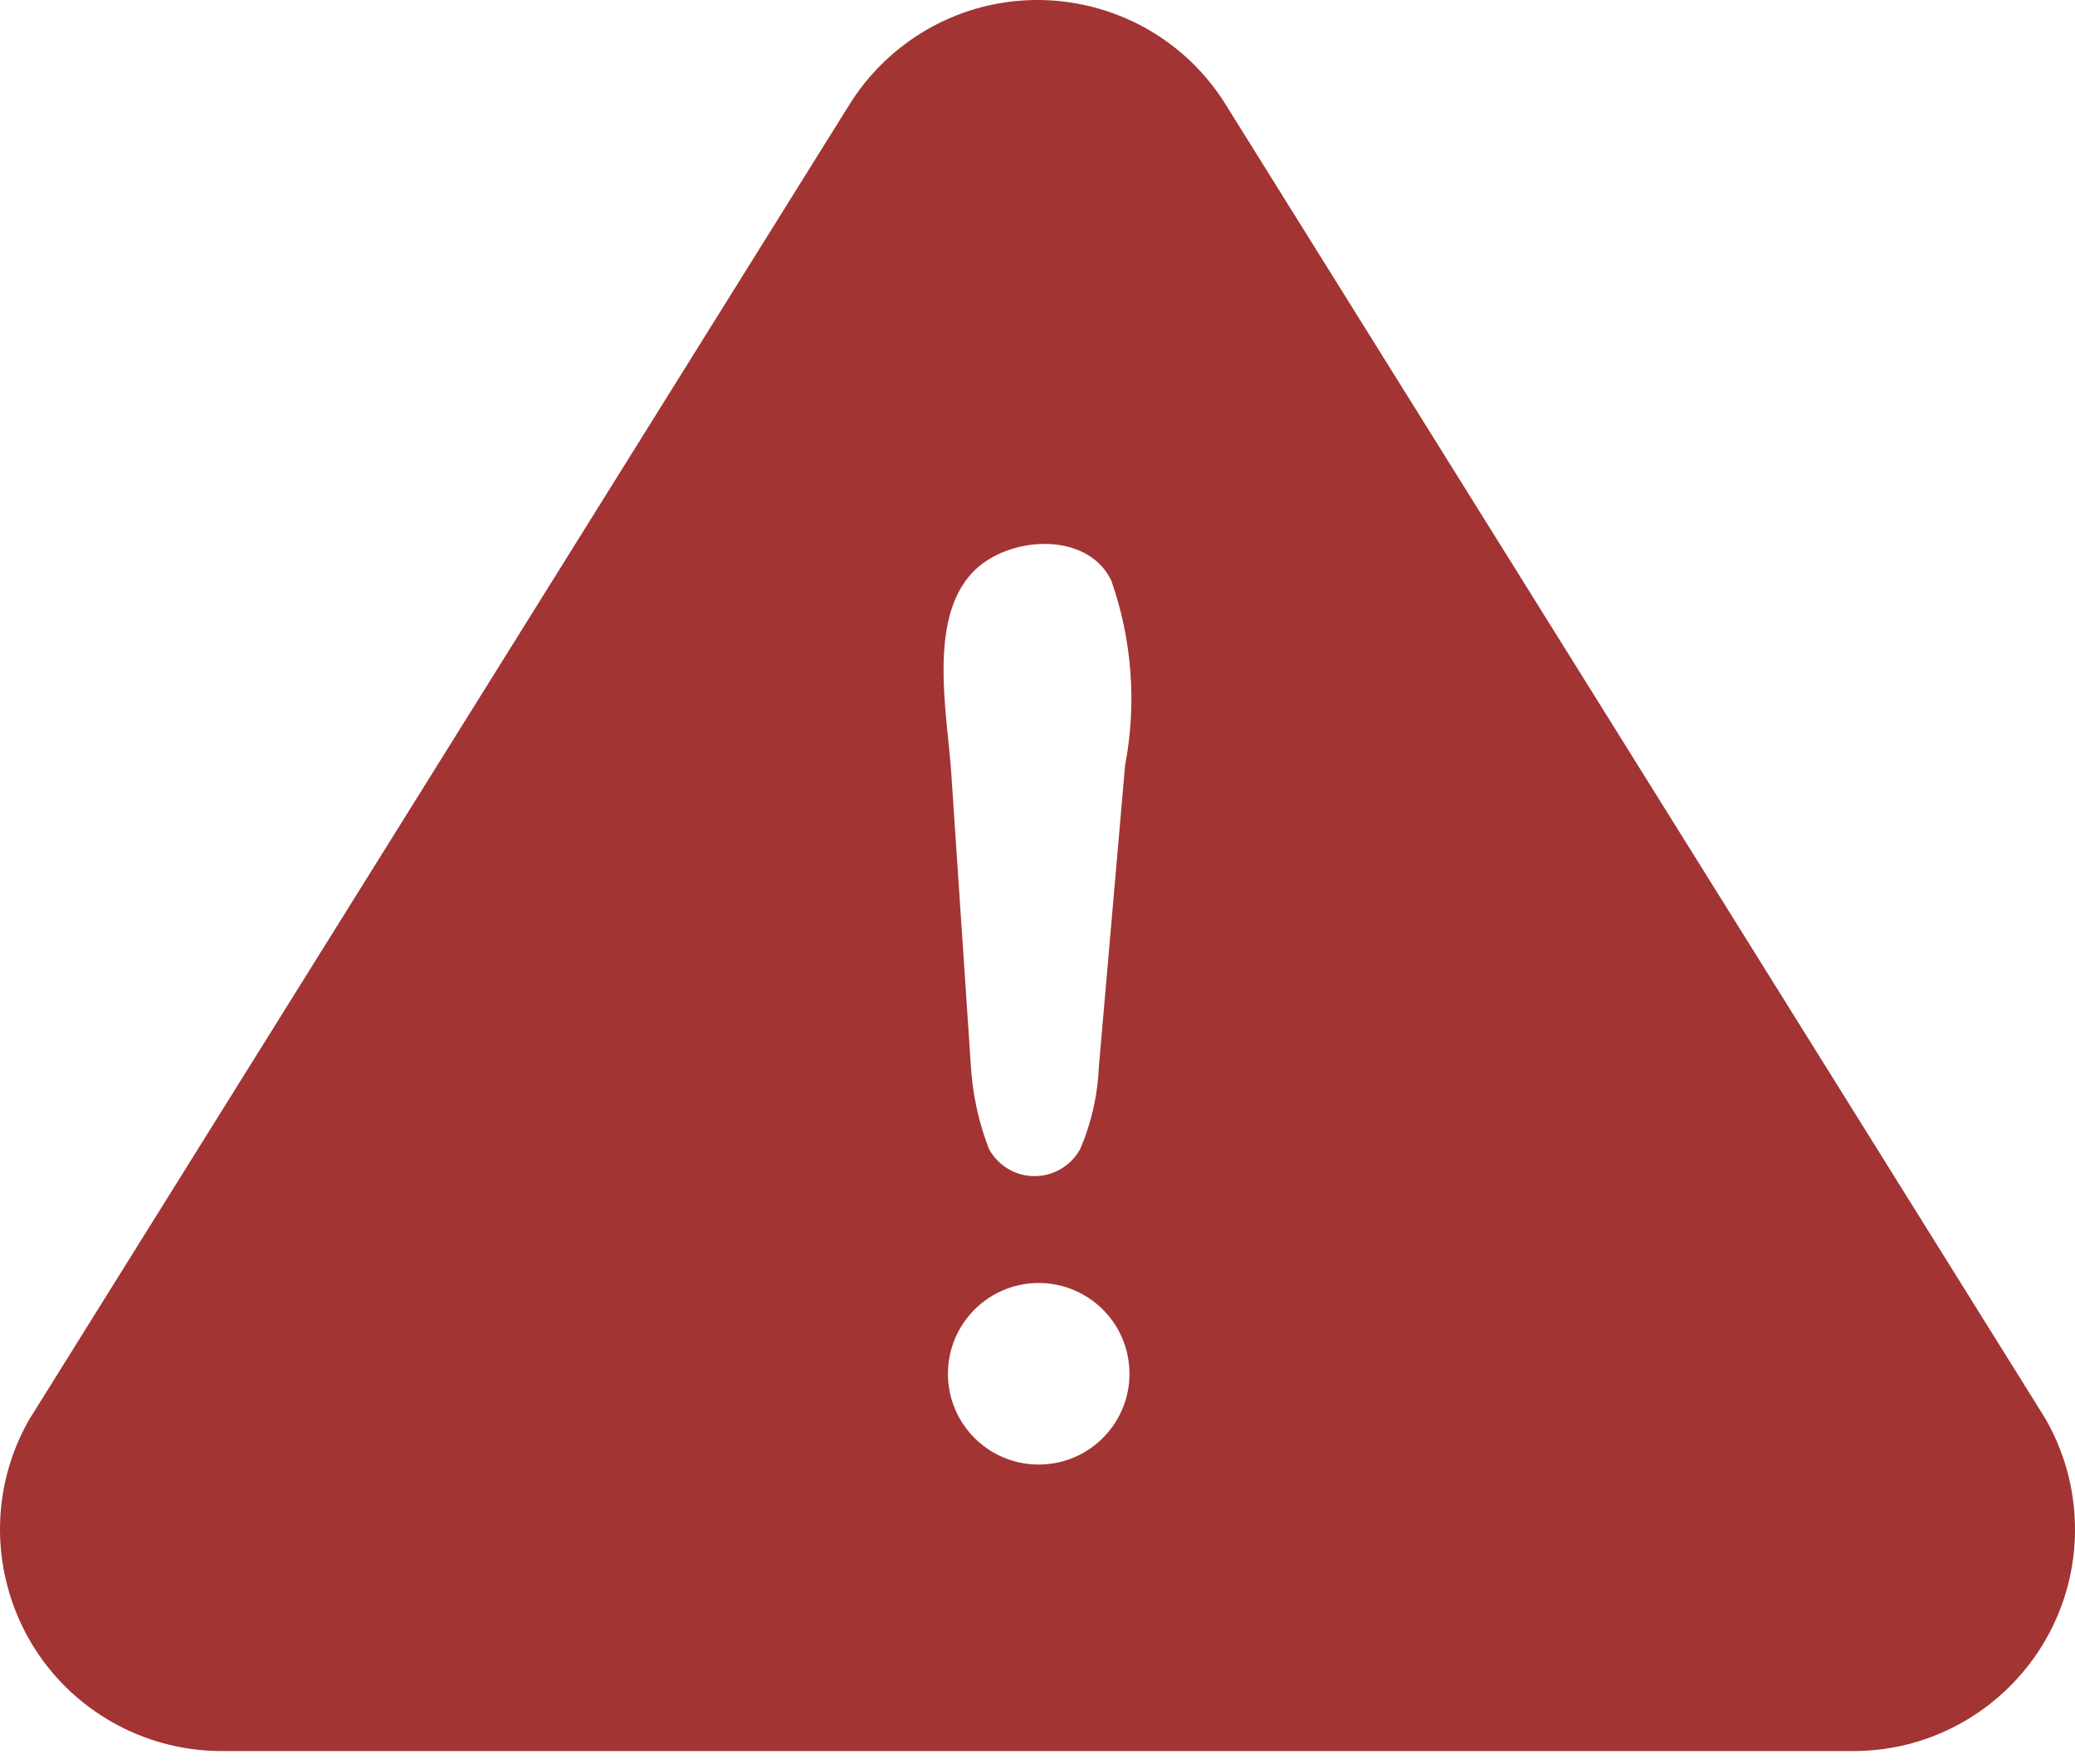 <svg width="100" height="85" viewBox="0 0 100 85" fill="none" xmlns="http://www.w3.org/2000/svg">
<path d="M99.999 73.524C99.97 71.7 99.474 69.912 98.558 68.335L59.09 5.071C55.992 0.052 49.413 -1.504 44.394 1.593C42.99 2.46 41.807 3.639 40.936 5.039L1.404 68.408C-1.517 73.531 0.268 80.053 5.391 82.974C6.954 83.866 8.717 84.347 10.516 84.375H89.488C95.387 84.281 100.093 79.422 99.999 73.524L99.999 73.524ZM50.583 70.539C50.4 70.561 50.216 70.572 50.032 70.571C47.617 70.557 45.67 68.588 45.684 66.172C45.697 63.968 47.346 62.118 49.533 61.854C51.931 61.564 54.111 63.273 54.401 65.671C54.691 68.069 52.981 70.249 50.583 70.539ZM54.213 36.923H54.217L52.961 51.362C52.908 52.721 52.61 54.059 52.083 55.313C51.455 56.541 49.951 57.028 48.722 56.4C48.271 56.169 47.9 55.806 47.659 55.359C47.157 54.061 46.862 52.692 46.785 51.302L45.846 37.276C45.662 34.453 44.699 29.892 46.855 27.599C48.495 25.835 52.379 25.532 53.557 27.976C54.564 30.848 54.79 33.935 54.213 36.923Z" fill="#A33434"/>
</svg>
